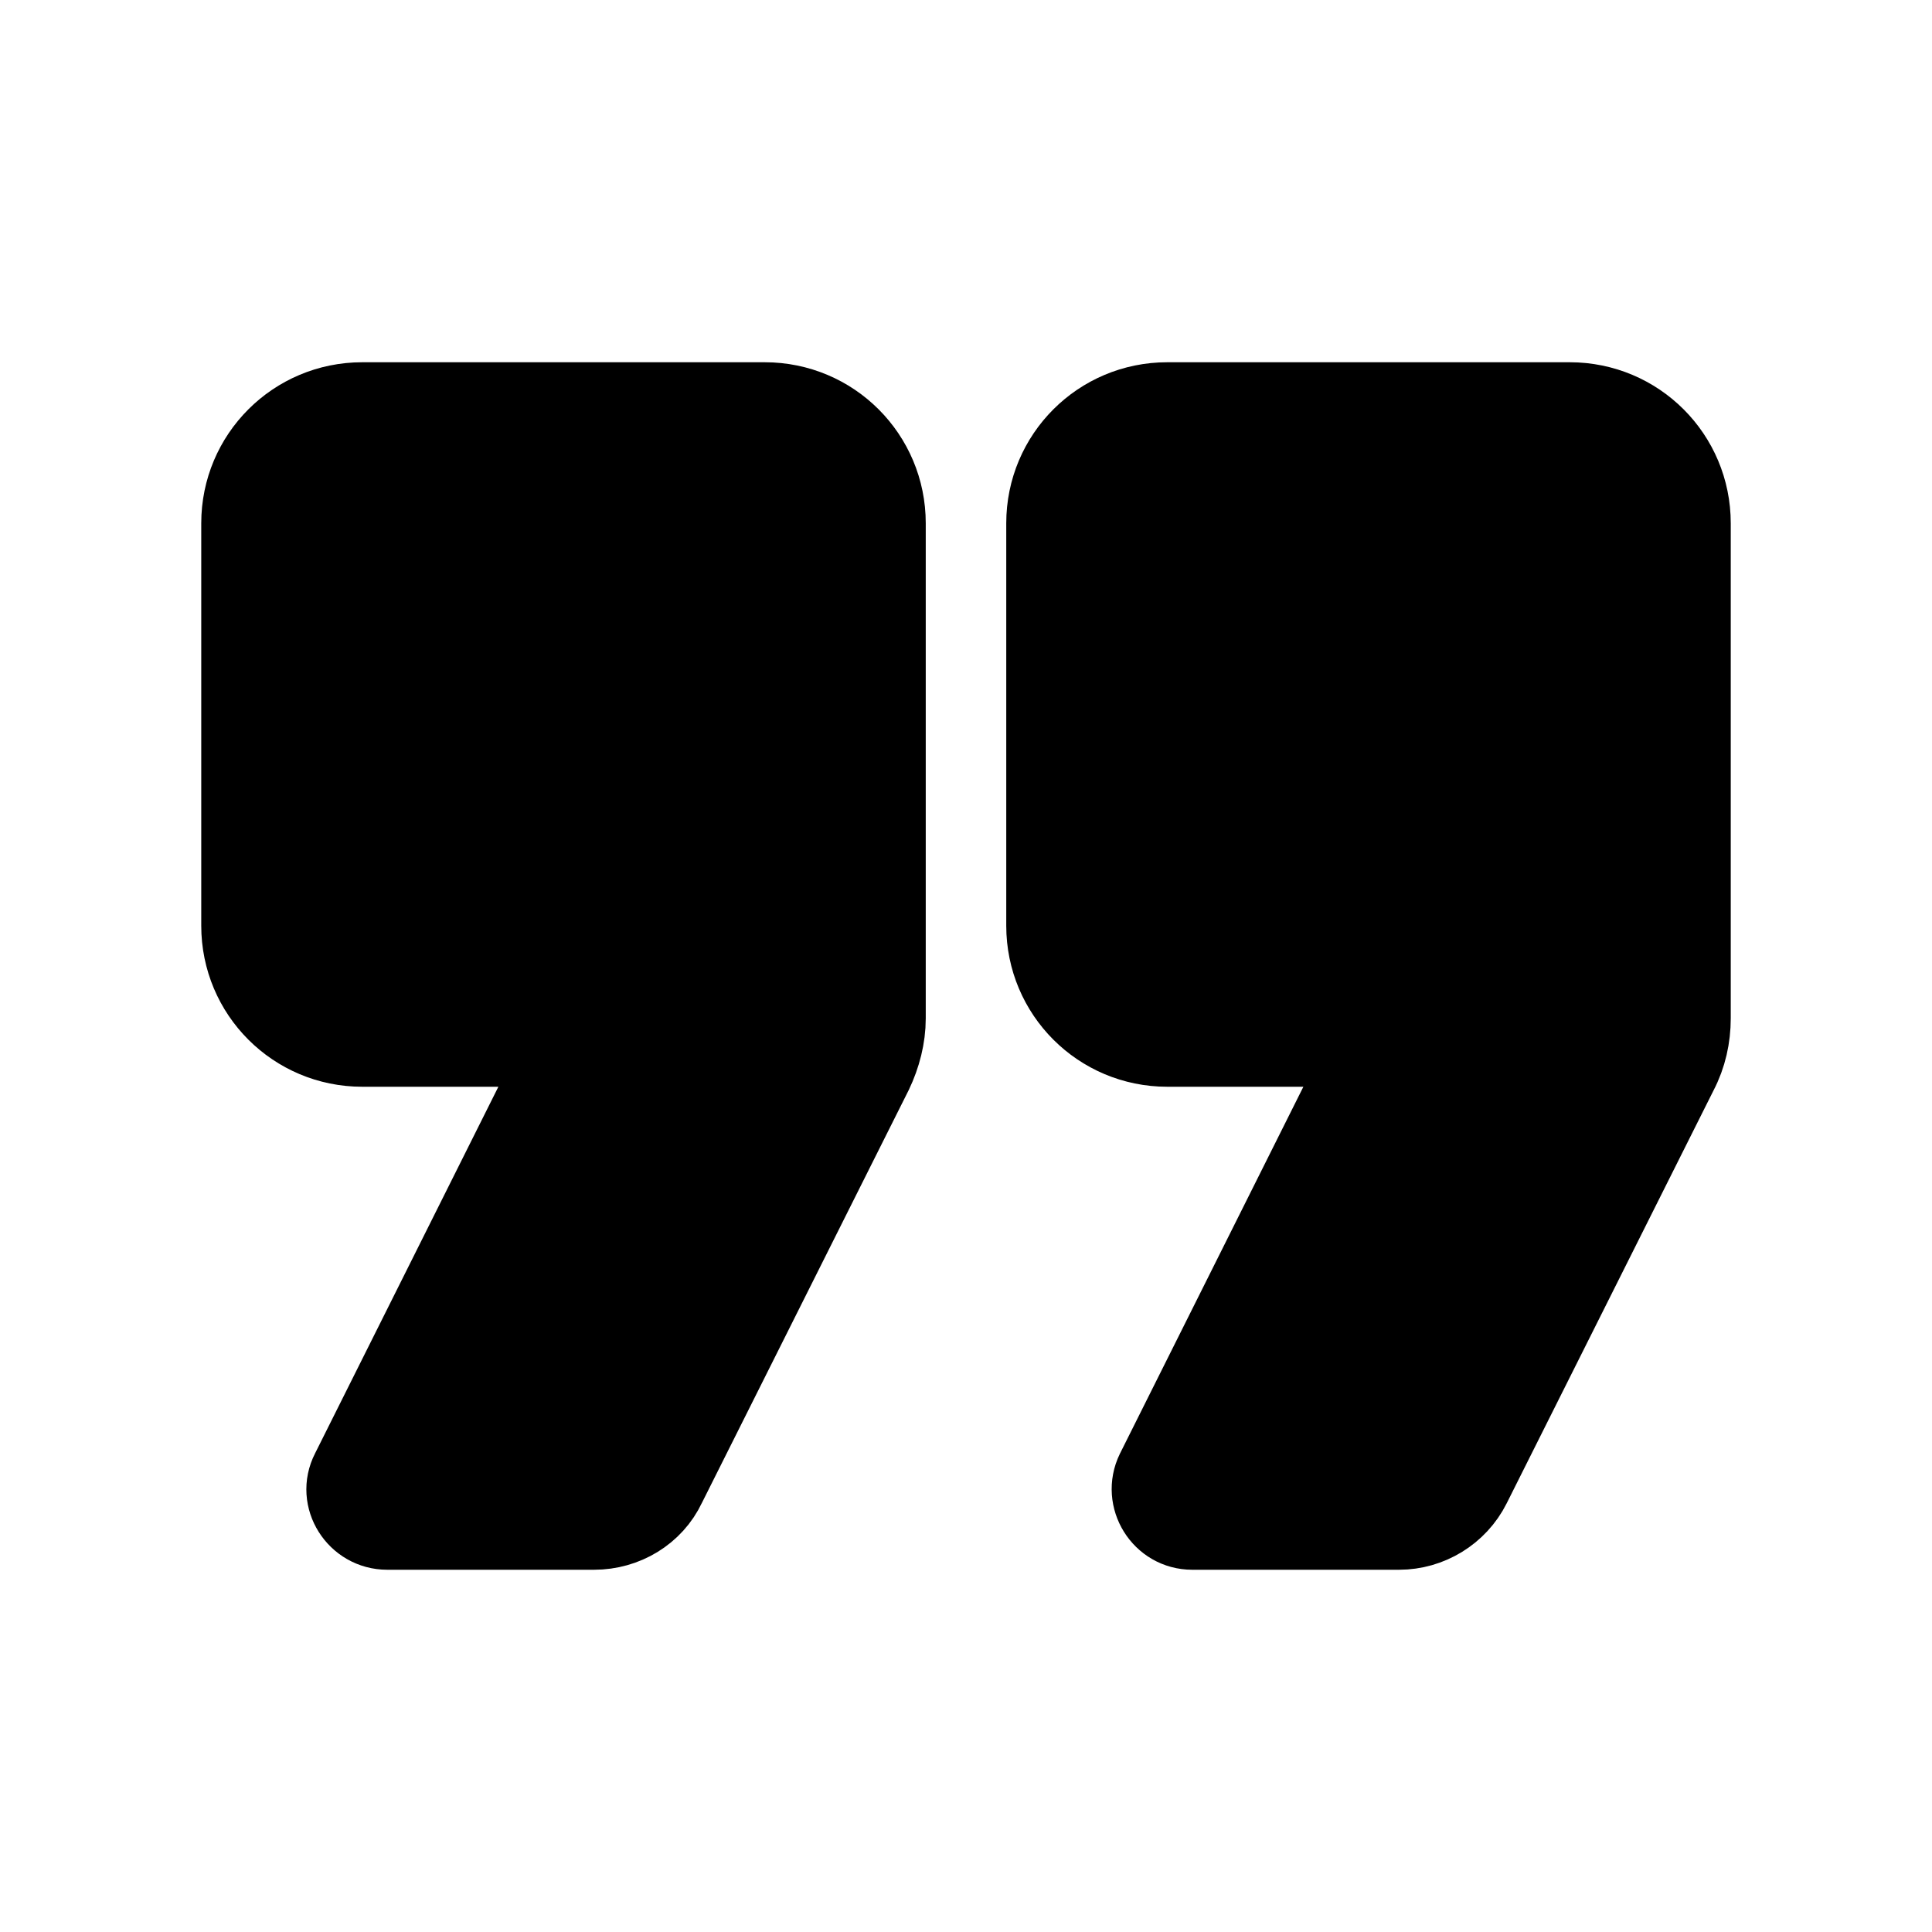 <svg viewBox="0 0 24 24" fill="currentColor" stroke="currentColor" xmlns="http://www.w3.org/2000/svg">
<path d="M20.84 13.32L18.27 18.45C18.1 18.79 17.75 19 17.38 19H14.81C14.44 19 14.2 18.61 14.36 18.28L17 13H14.5C13.67 13 13 12.33 13 11.5V6.5C13 5.67 13.67 5 14.5 5H19.5C20.33 5 21 5.67 21 6.5V12.65C21 12.88 20.95 13.11 20.84 13.32ZM11 12.65V6.5C11 5.67 10.33 5 9.5 5H4.5C3.67 5 3 5.67 3 6.5V11.5C3 12.33 3.67 13 4.5 13H7L4.36 18.28C4.19 18.61 4.44 19 4.81 19H7.38C7.76 19 8.11 18.79 8.27 18.45L10.84 13.32C10.94 13.11 11 12.88 11 12.65Z" />
</svg>
